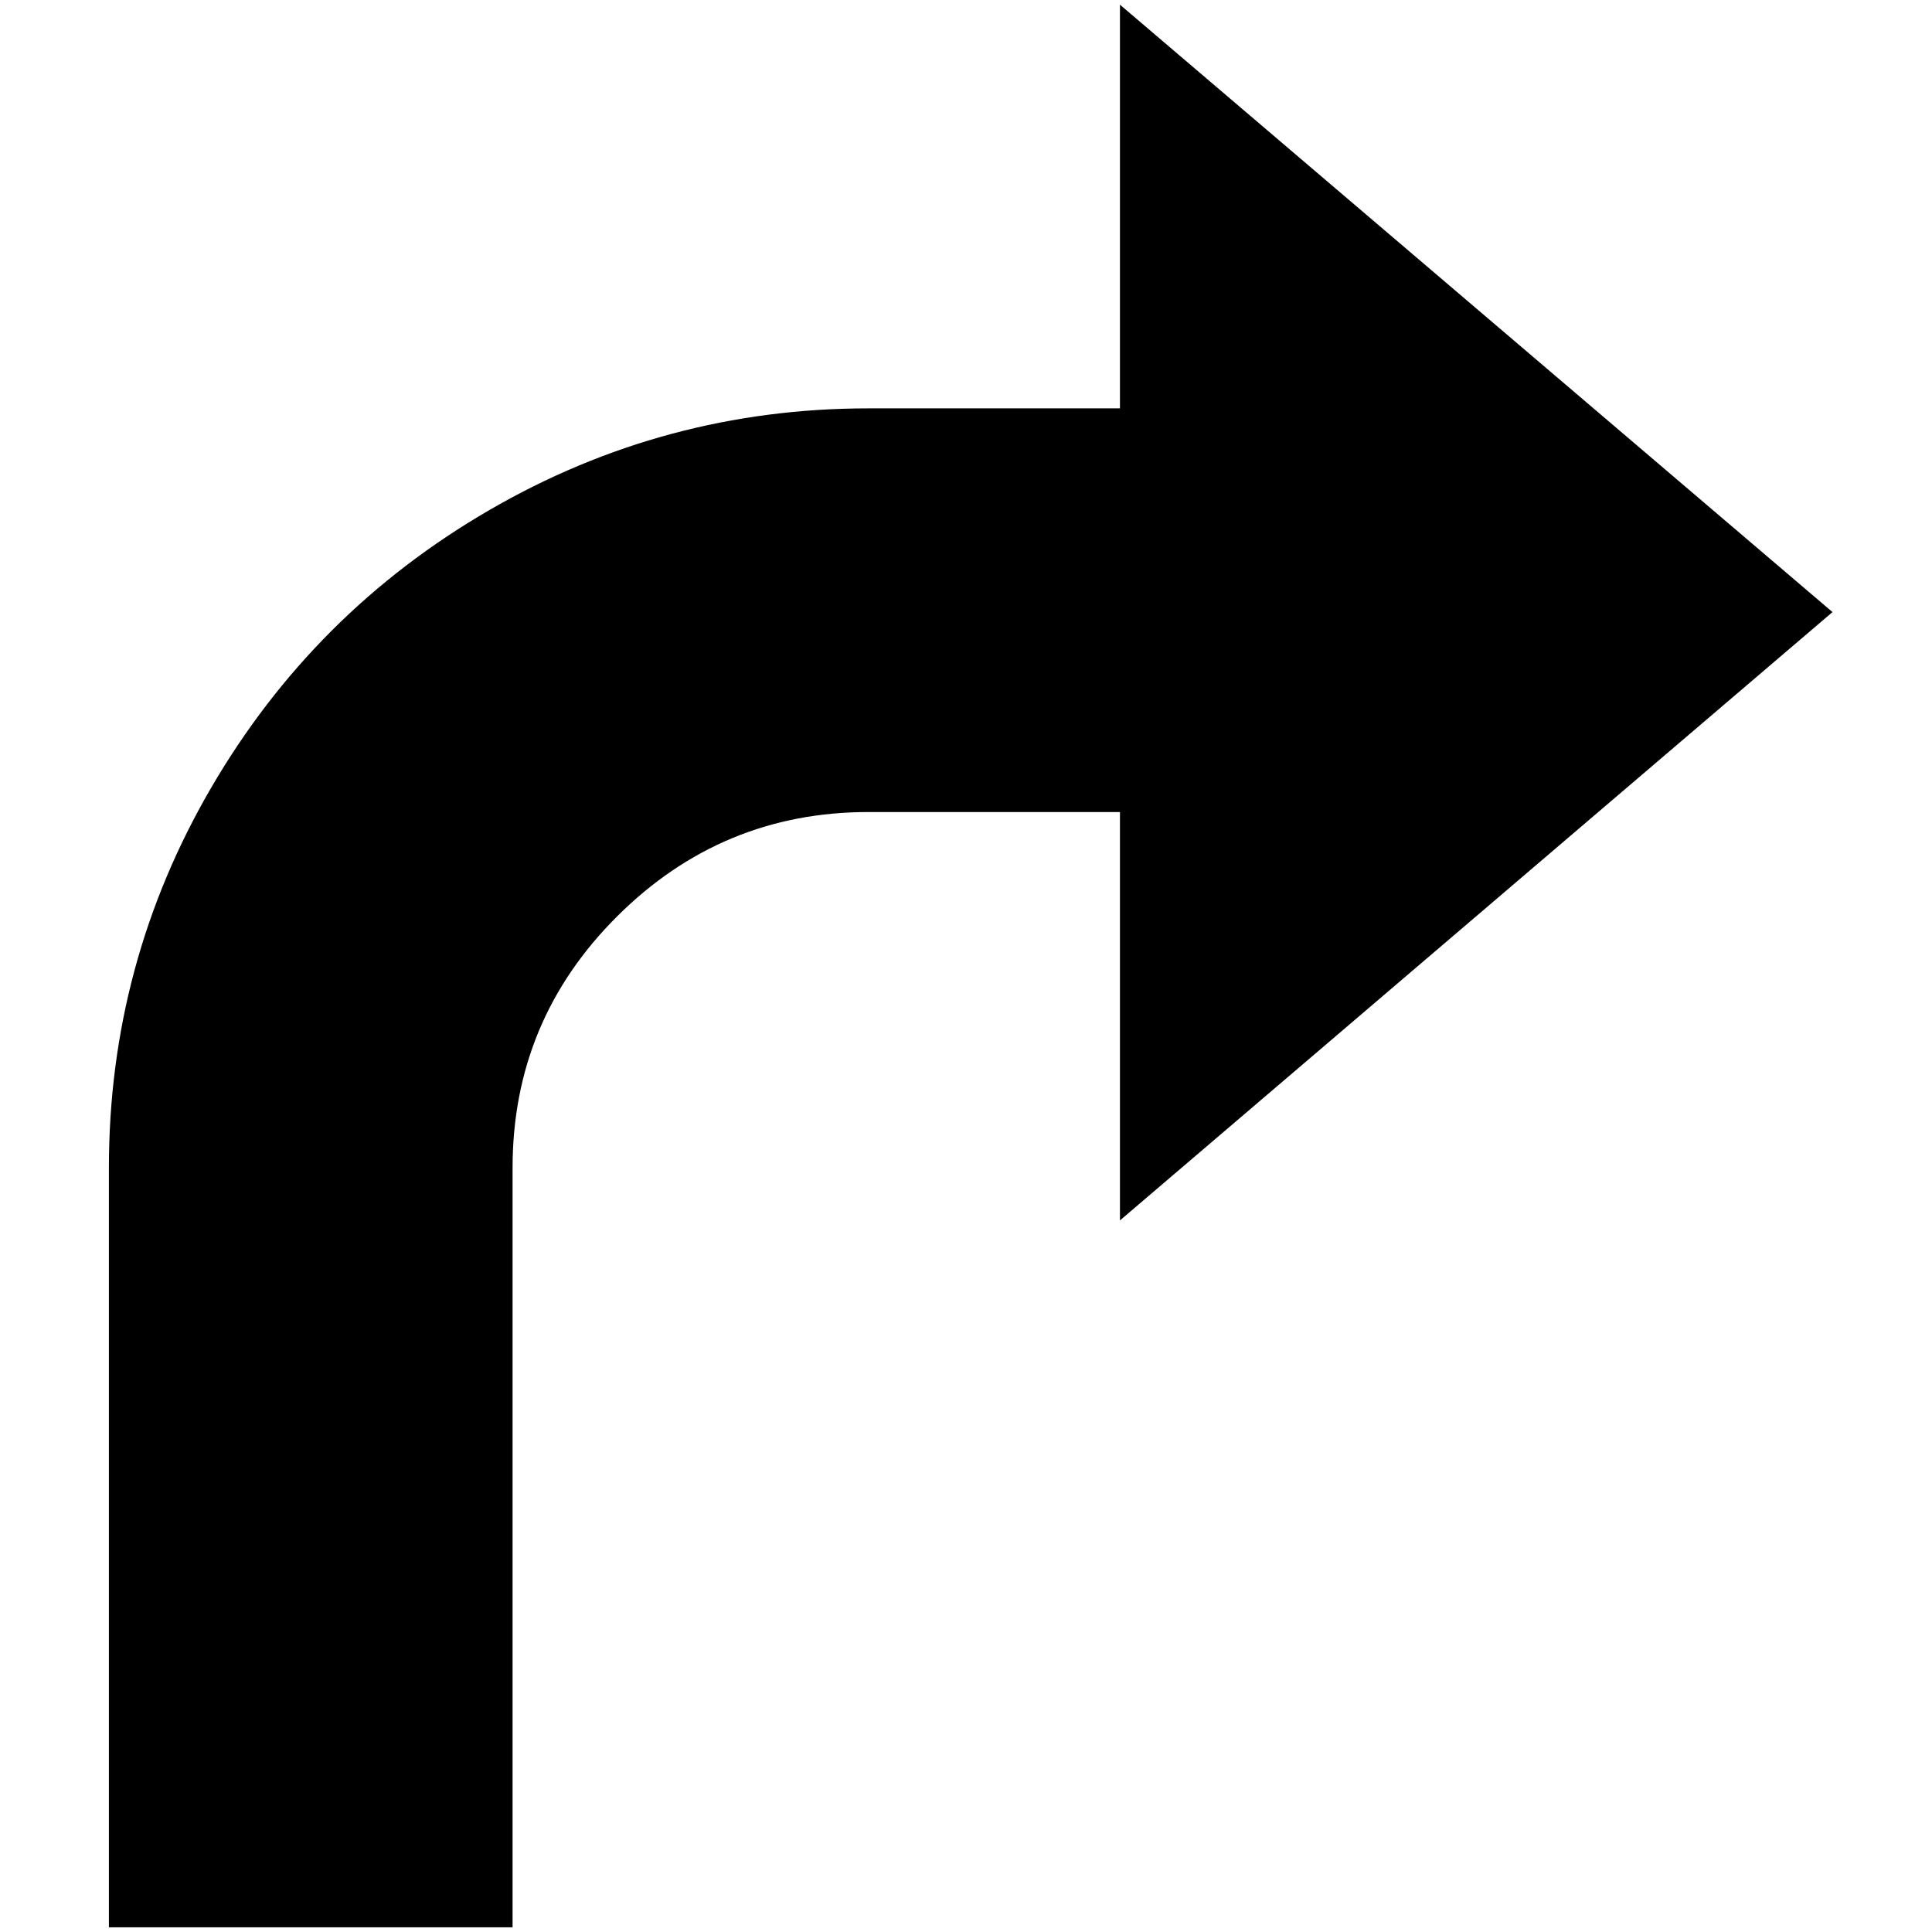 <?xml version="1.0" standalone="no"?>
<!DOCTYPE svg PUBLIC "-//W3C//DTD SVG 1.1//EN" "http://www.w3.org/Graphics/SVG/1.1/DTD/svg11.dtd" >
<svg xmlns="http://www.w3.org/2000/svg" xmlns:xlink="http://www.w3.org/1999/xlink" version="1.1" width="2048" height="2048" viewBox="-10 0 2058 2048">
   <path fill="currentColor"
d="M106 1239q0 -218 109 -405t296 -295.5t404 -108.5h268v-430l759 647l-759 648v-435h-268q-156 0 -267.5 111t-111.5 268v809h-430v-809z" />
</svg>
